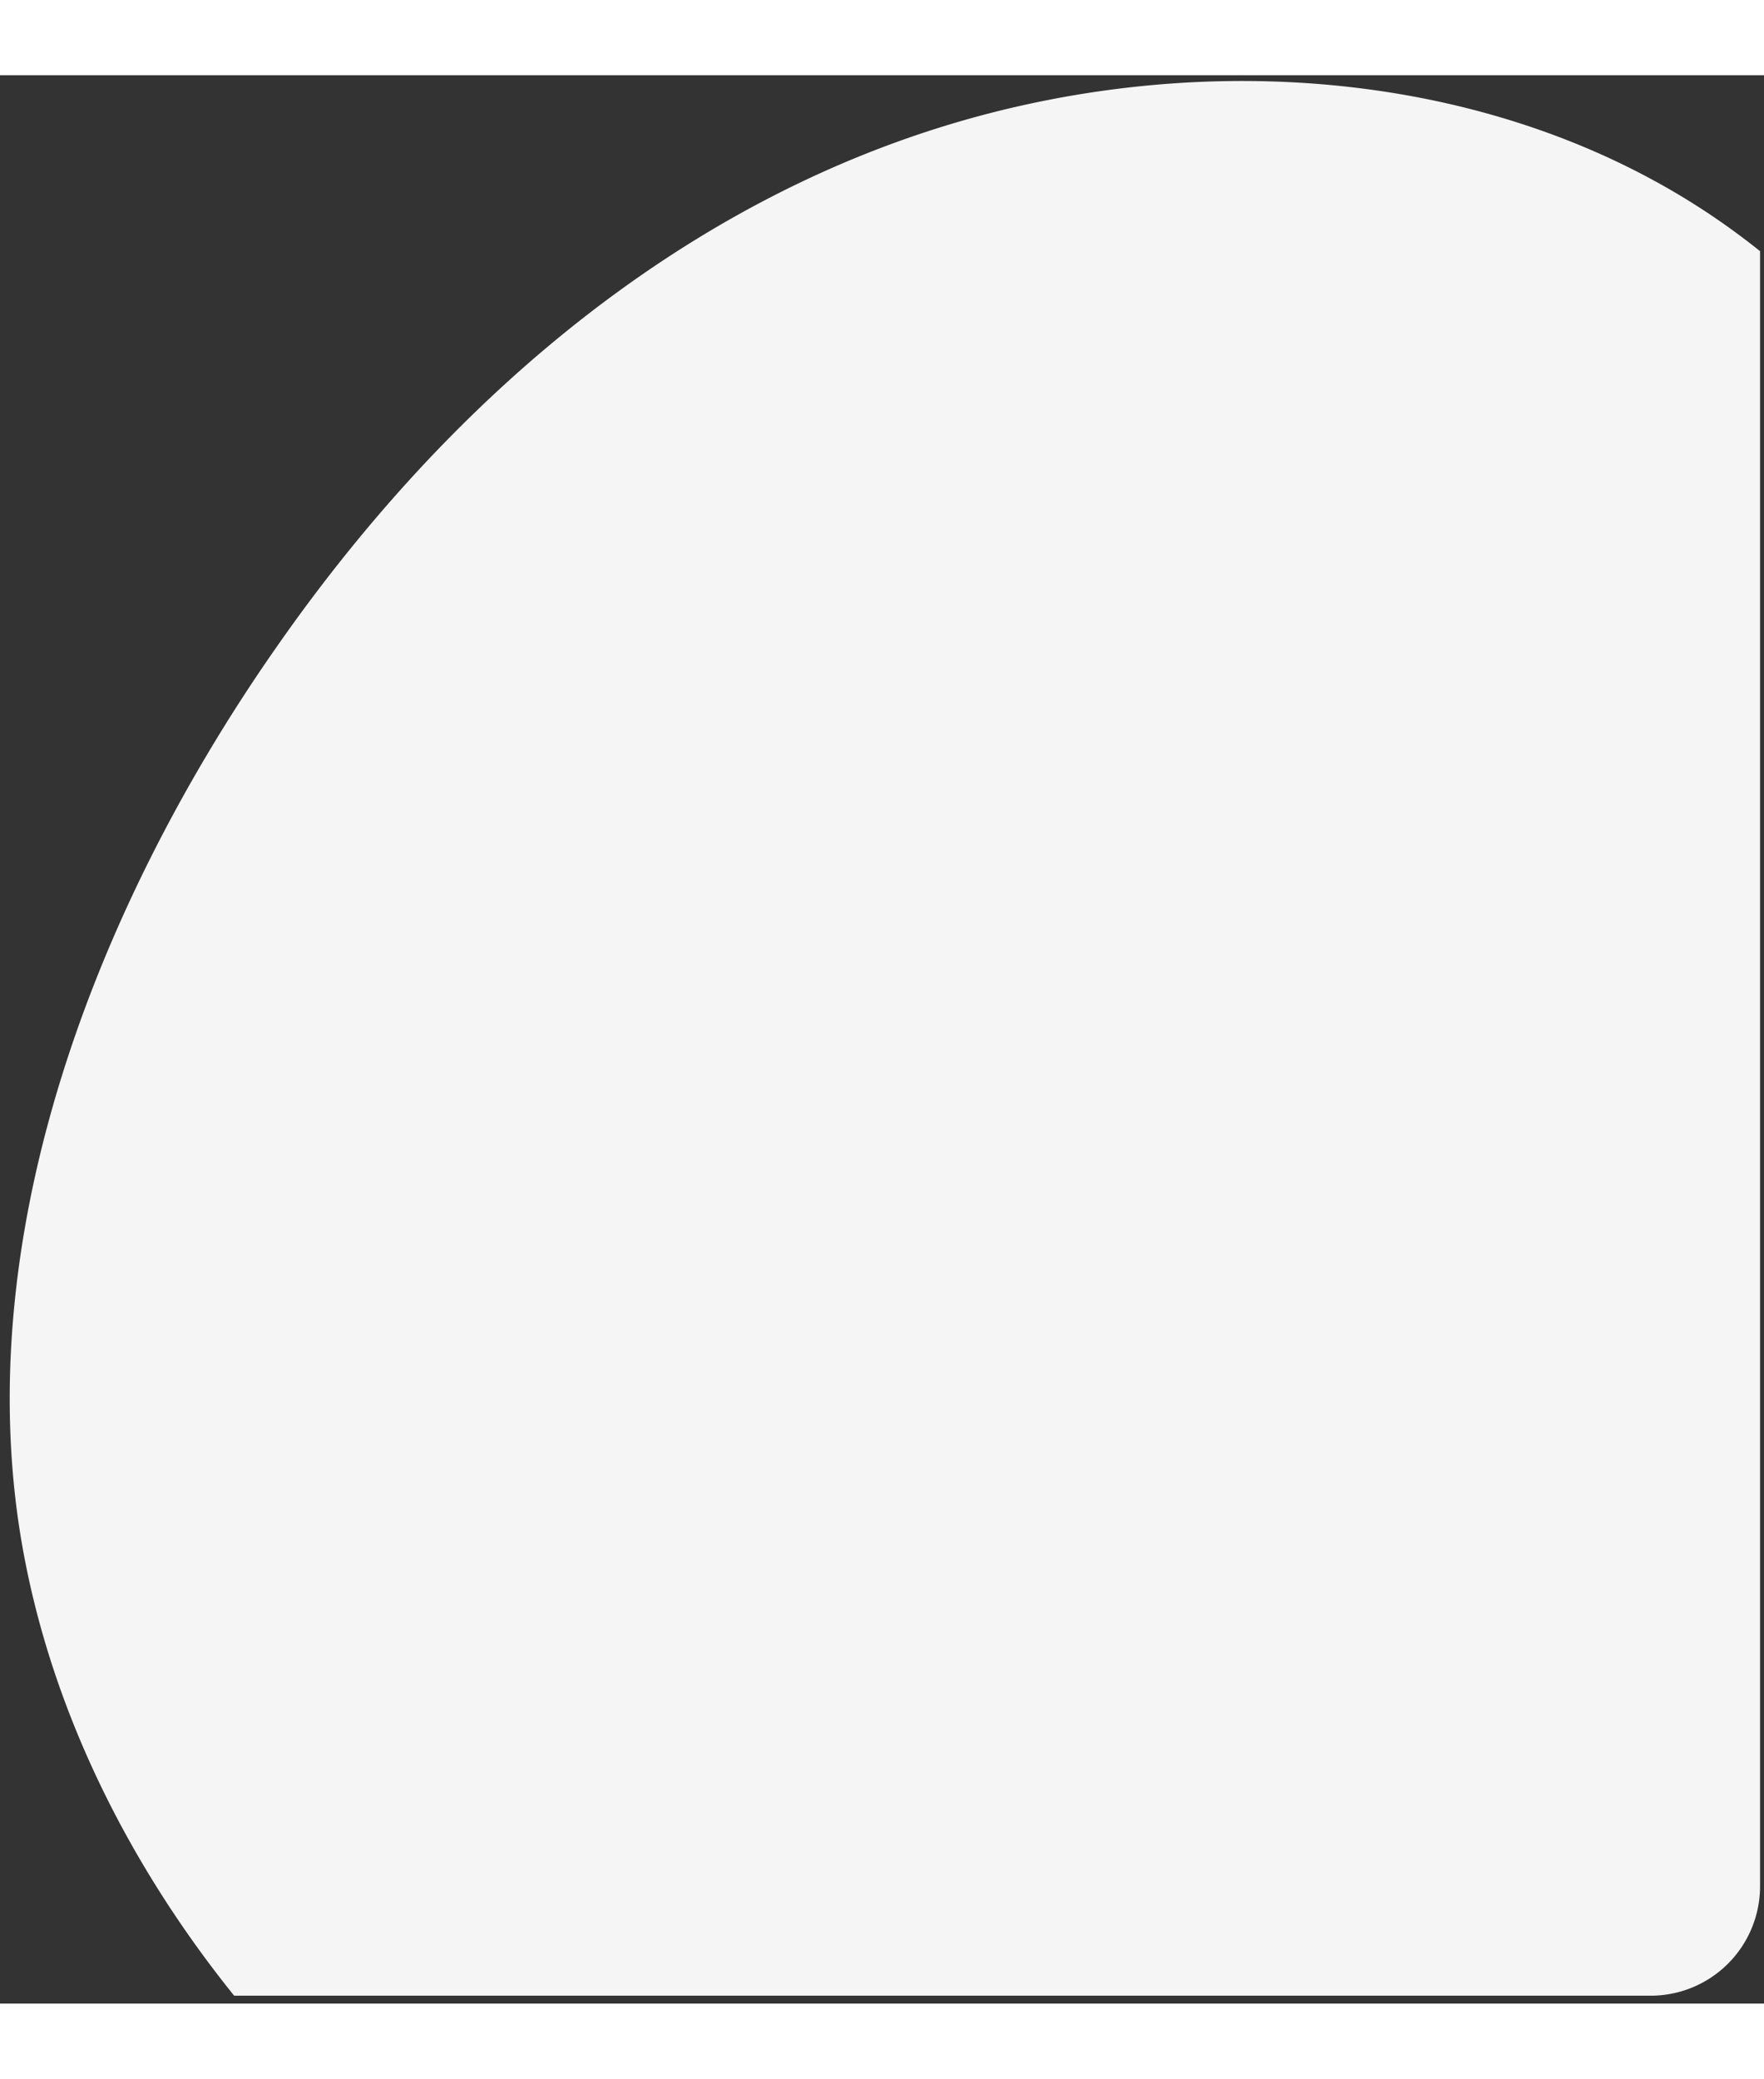 <svg xmlns="http://www.w3.org/2000/svg" width="129" height="152" fill="none" viewBox="0 0 129 141"><rect x="0" y="0" width="129" height="141" fill="#333333" stroke="none"/><path fill="#F5F5F5" d="M128.711 12.867v119.556a8 8 0 01-8 8H17.124c-8.297-10.303-14.068-22.41-15.828-35.009-3.033-21.934 6.091-45.328 19.076-63.815a124.222 124.222 0 015.033-6.704C37.55 19.815 52.477 8.775 69.245 3.66c19.11-5.828 40.591-3.937 56.343 6.886a53.227 53.227 0 013.123 2.32z"/></svg>